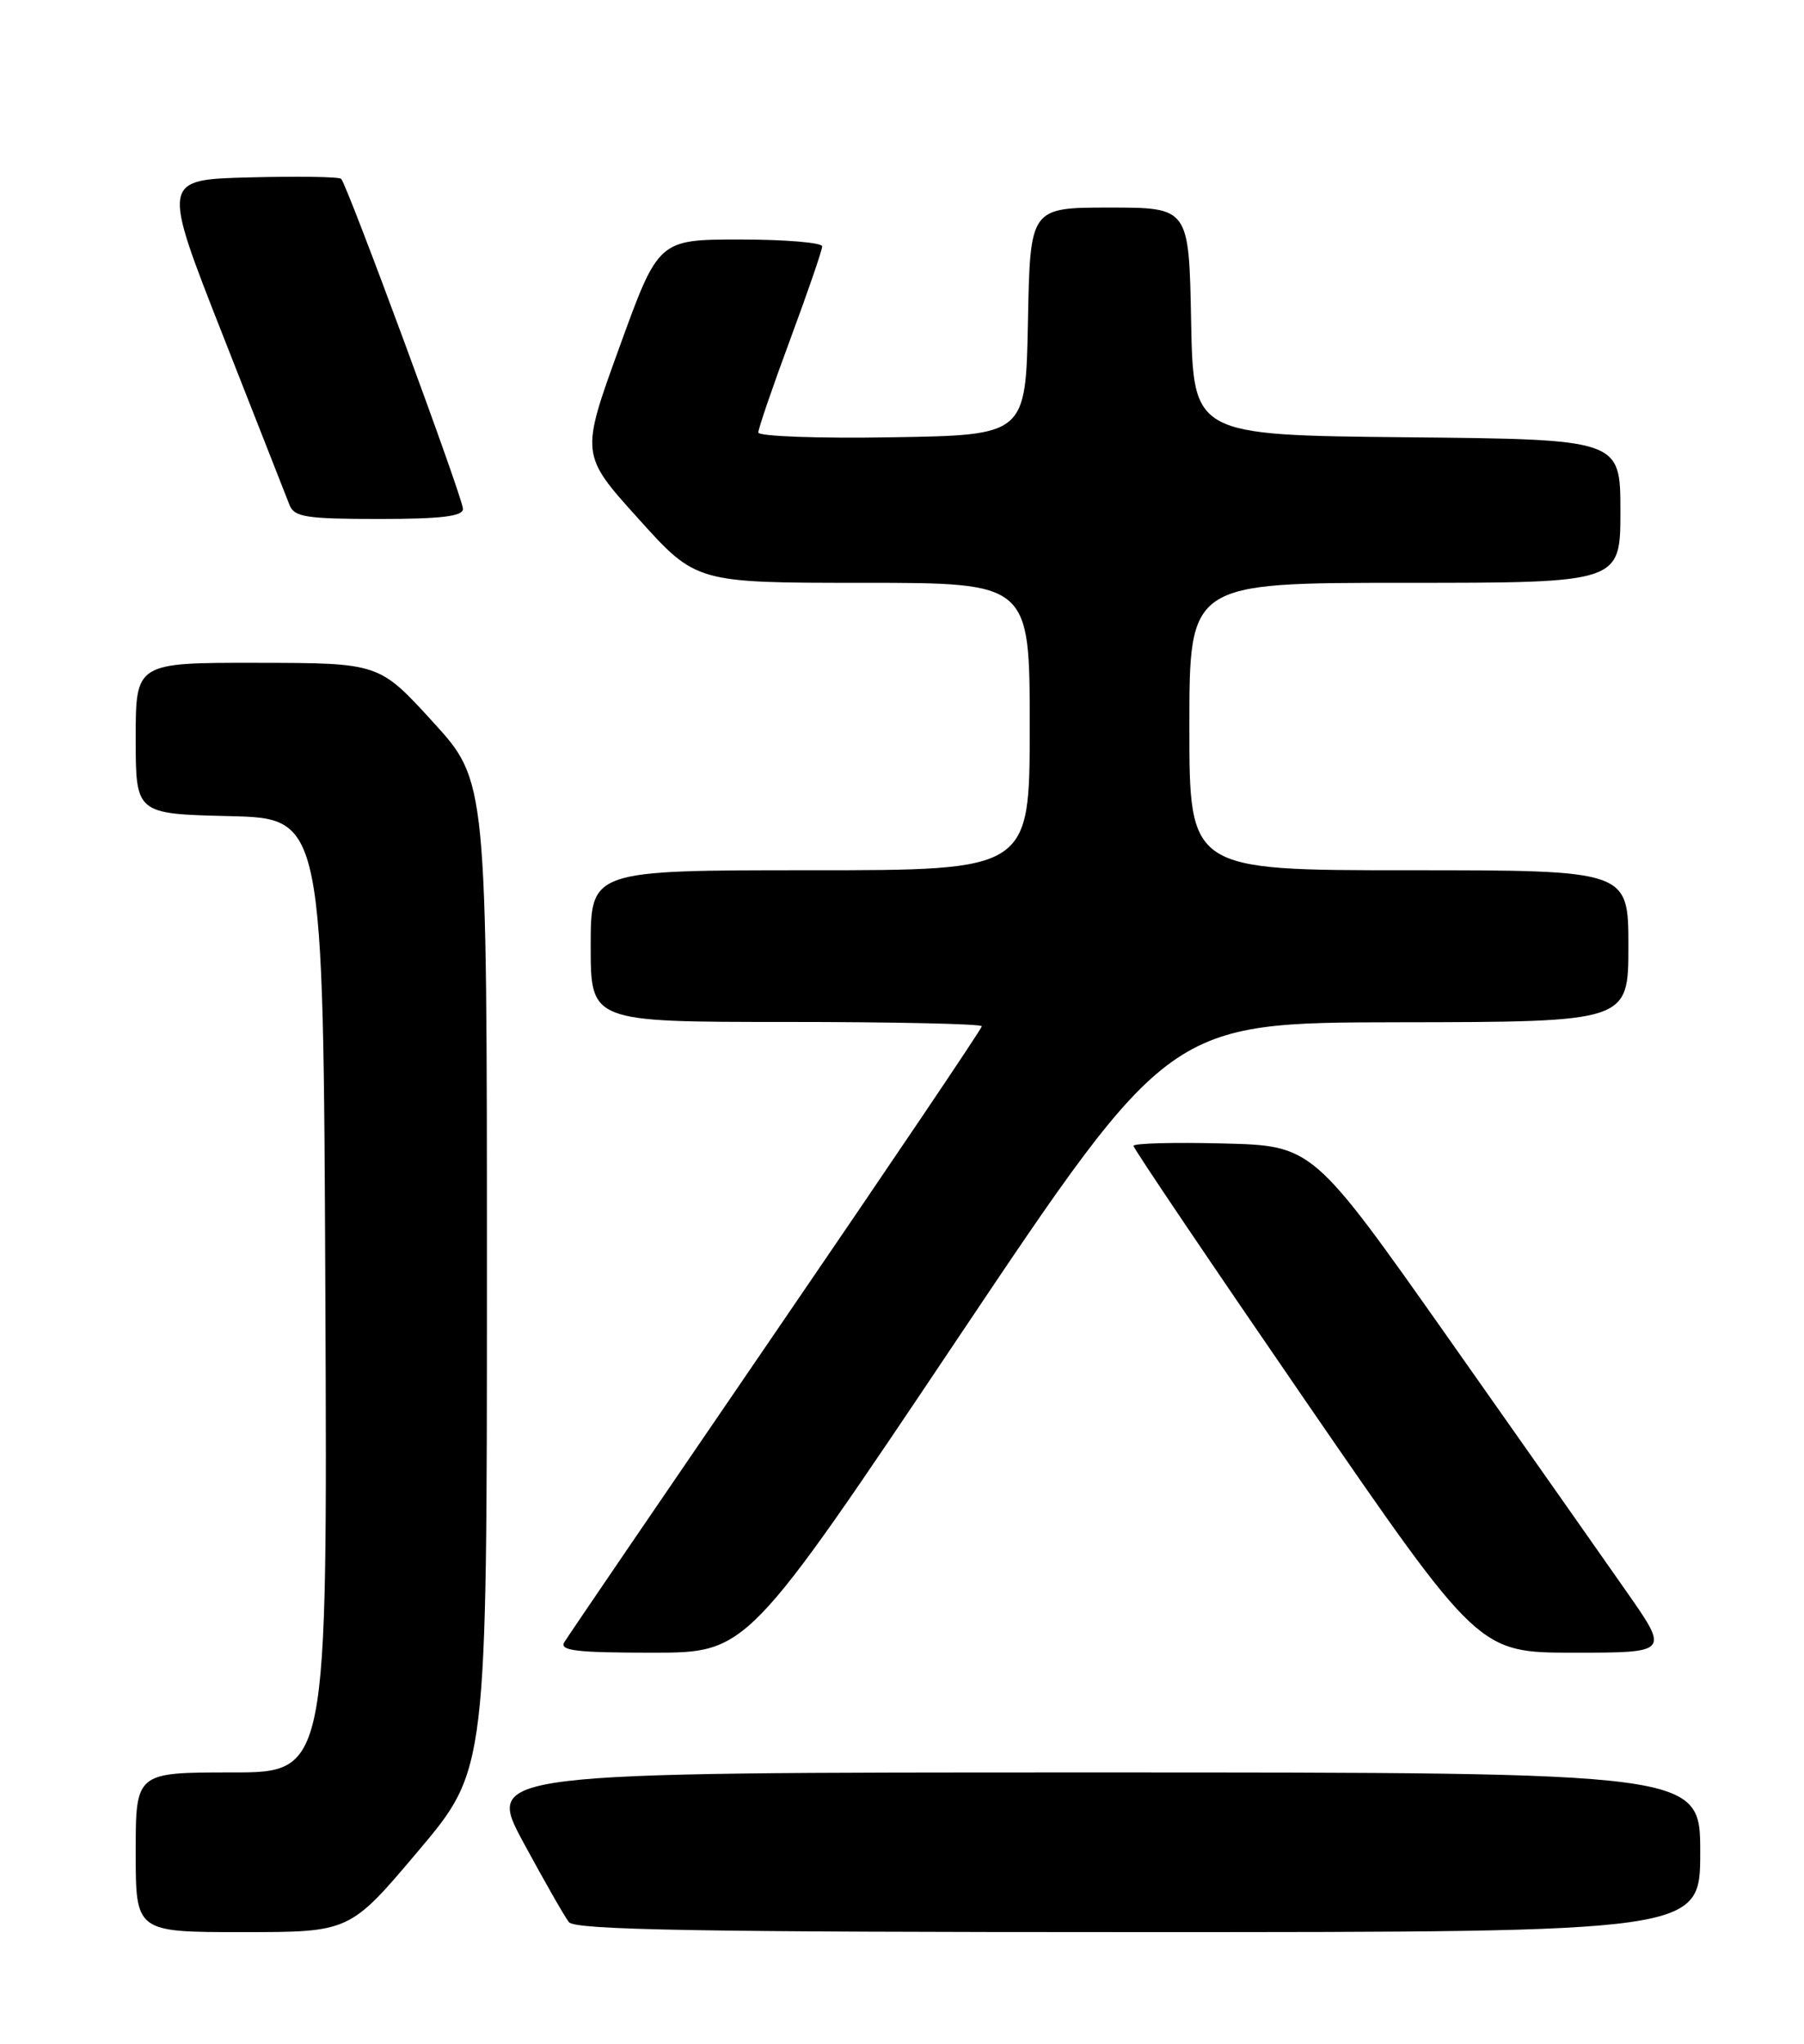 <?xml version="1.0" encoding="UTF-8" standalone="no"?>
<!DOCTYPE svg PUBLIC "-//W3C//DTD SVG 1.1//EN" "http://www.w3.org/Graphics/SVG/1.1/DTD/svg11.dtd" >
<svg xmlns="http://www.w3.org/2000/svg" xmlns:xlink="http://www.w3.org/1999/xlink" version="1.1" viewBox="0 0 226 256">
 <g >
 <path fill="currentColor"
d=" M 52.41 231.82 C 61.00 221.64 61.00 221.64 61.00 159.74 C 61.00 97.84 61.00 97.84 54.25 90.44 C 47.50 83.04 47.50 83.04 32.25 83.02 C 17.00 83.00 17.00 83.00 17.00 92.47 C 17.00 101.94 17.00 101.94 28.75 102.22 C 40.50 102.50 40.50 102.50 40.76 162.25 C 41.02 222.00 41.02 222.00 29.01 222.00 C 17.00 222.00 17.00 222.00 17.00 232.00 C 17.00 242.00 17.00 242.00 30.41 242.00 C 43.82 242.00 43.82 242.00 52.41 231.82 Z  M 213.00 232.00 C 213.00 222.00 213.00 222.00 136.92 222.00 C 60.84 222.00 60.84 222.00 65.56 230.75 C 68.16 235.56 70.73 240.06 71.27 240.75 C 72.03 241.73 87.51 242.00 142.62 242.00 C 213.00 242.00 213.00 242.00 213.00 232.00 Z  M 120.05 167.54 C 146.50 128.08 146.50 128.08 175.25 128.04 C 204.00 128.00 204.00 128.00 204.00 118.50 C 204.00 109.00 204.00 109.00 176.50 109.00 C 149.00 109.00 149.00 109.00 149.00 91.00 C 149.00 73.00 149.00 73.00 176.00 73.00 C 203.00 73.00 203.00 73.00 203.00 64.02 C 203.00 55.03 203.00 55.03 176.25 54.77 C 149.50 54.50 149.50 54.50 149.22 40.25 C 148.95 26.00 148.95 26.00 139.00 26.00 C 129.05 26.00 129.05 26.00 128.78 40.25 C 128.50 54.50 128.50 54.50 111.75 54.77 C 102.52 54.93 95.00 54.65 95.00 54.17 C 95.00 53.68 96.80 48.43 99.00 42.50 C 101.20 36.57 103.00 31.33 103.00 30.86 C 103.00 30.39 98.38 30.00 92.74 30.00 C 82.49 30.00 82.49 30.00 77.61 43.46 C 72.72 56.93 72.72 56.93 79.97 64.96 C 87.21 73.00 87.21 73.00 108.11 73.00 C 129.00 73.00 129.00 73.00 129.00 91.00 C 129.00 109.00 129.00 109.00 101.50 109.00 C 74.00 109.00 74.00 109.00 74.00 118.50 C 74.00 128.00 74.00 128.00 98.50 128.00 C 111.97 128.00 123.00 128.24 123.00 128.54 C 123.00 128.84 111.41 146.02 97.25 166.72 C 83.09 187.42 71.14 204.95 70.70 205.68 C 70.05 206.75 72.18 207.00 81.75 207.00 C 93.60 207.00 93.60 207.00 120.05 167.54 Z  M 203.80 199.40 C 200.89 195.23 190.84 180.94 181.48 167.65 C 164.46 143.50 164.46 143.50 153.23 143.22 C 147.05 143.06 142.00 143.20 142.00 143.52 C 142.00 143.85 151.73 158.26 163.62 175.56 C 185.25 207.00 185.25 207.00 197.18 207.00 C 209.11 207.00 209.11 207.00 203.80 199.40 Z  M 58.00 63.74 C 58.00 62.39 43.52 23.19 42.74 22.40 C 42.48 22.14 37.31 22.06 31.26 22.22 C 20.25 22.50 20.25 22.50 27.92 42.00 C 32.14 52.73 35.90 62.29 36.27 63.25 C 36.85 64.76 38.36 65.00 47.47 65.00 C 55.28 65.00 58.00 64.67 58.00 63.74 Z "/>
</g>
</svg>